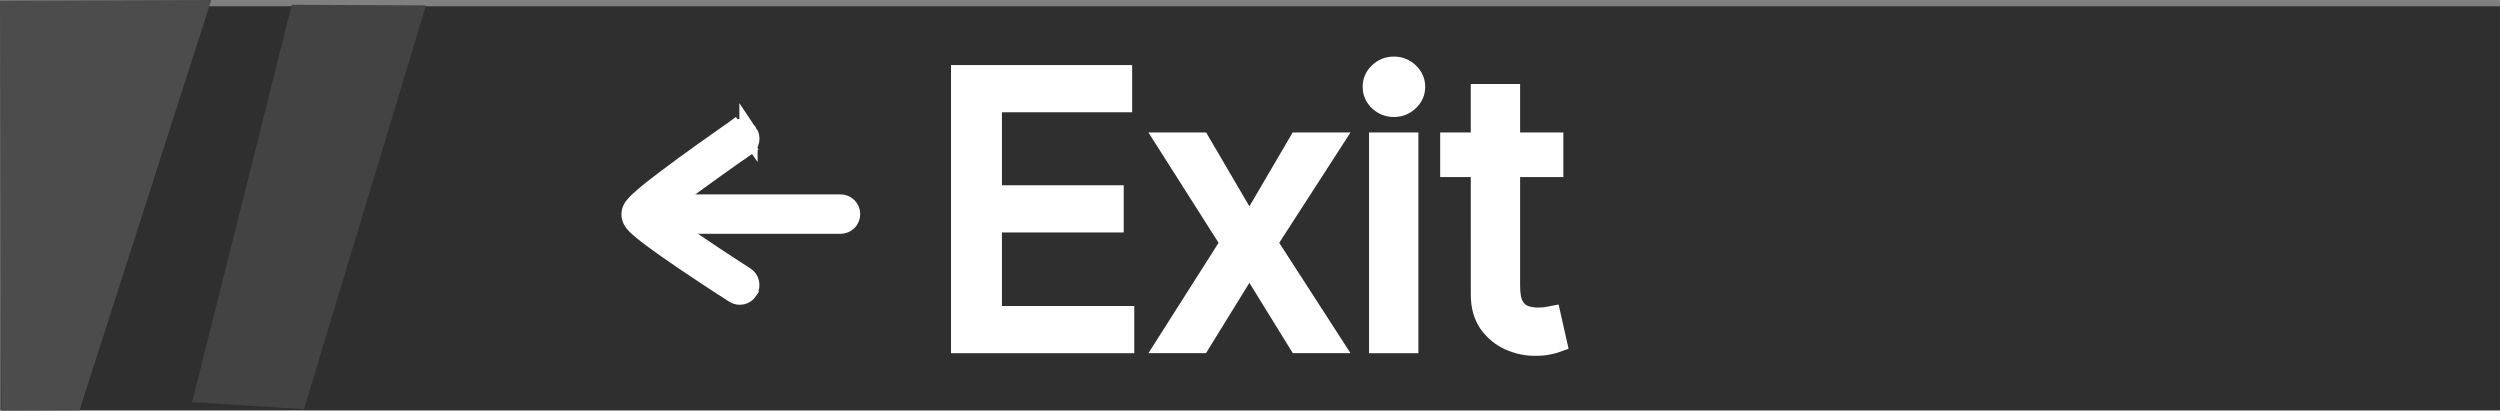 <svg version="1.1" xmlns="http://www.w3.org/2000/svg" xmlns:xlink="http://www.w3.org/1999/xlink" width="68.529" height="11.258" viewBox="0,0,68.529,11.258"><rect x="0" y="0" width="68.529" height="11.258" fill="#808080" stroke="none"/><g transform="translate(-205.488,-174.348)"><g data-paper-data="{&quot;isPaintingLayer&quot;:true}" stroke-linecap="butt" stroke-linejoin="miter" stroke-miterlimit="10" stroke-dasharray="" stroke-dashoffset="0" style="mix-blend-mode: normal"><path d="M205.506,185.587v-11.068h68.51v11.068c0,0 -48.689,0 -59.726,0c-0.058,0 -0.116,0 -0.174,0c-4.183,0 -8.61,0 -8.61,0z" fill="#2f2f2f" fill-rule="nonzero" stroke="#eaeaea" stroke-width="0"/><path d="M211.279,174.348l-3.613,11.25l-2.139,0.008l-0.039,-11.238z" fill="#4c4c4c" fill-rule="nonzero" stroke="none" stroke-width="1"/><path d="M223.418,179.927h5.11c0.161,0 0.29,0.13 0.29,0.29c0,0.161 -0.129,0.29 -0.29,0.29h-5.11z" fill="#ffffff" fill-rule="evenodd" stroke="#ffffff" stroke-width="0.5"/><path d="M226.011,182.319c-0.087,0.134 -0.265,0.175 -0.399,0.088l-0.031,-0.02l-0.087,-0.056c-0.074,-0.047 -0.18,-0.116 -0.309,-0.199c-0.254,-0.167 -0.594,-0.39 -0.934,-0.62c-0.34,-0.23 -0.682,-0.47 -0.942,-0.665c-0.129,-0.098 -0.244,-0.188 -0.326,-0.264c-0.042,-0.038 -0.083,-0.077 -0.115,-0.118c-0.016,-0.019 -0.037,-0.046 -0.053,-0.077c-0.015,-0.026 -0.045,-0.085 -0.043,-0.164c0,-0.077 0.028,-0.135 0.042,-0.16c0.016,-0.03 0.035,-0.056 0.051,-0.076c0.031,-0.041 0.072,-0.081 0.112,-0.121c0.083,-0.08 0.196,-0.175 0.325,-0.279c0.26,-0.209 0.602,-0.466 0.942,-0.714c0.34,-0.248 0.679,-0.489 0.934,-0.668c0.127,-0.091 0.233,-0.164 0.307,-0.217l0.087,-0.06l0.03,-0.022l0.165,0.238l0.165,0.238l-0.03,0.02l-0.085,0.06c-0.074,0.051 -0.18,0.126 -0.306,0.214c-0.253,0.179 -0.59,0.418 -0.926,0.664c-0.337,0.246 -0.671,0.496 -0.919,0.696c-0.085,0.069 -0.158,0.13 -0.217,0.181c0.057,0.046 0.126,0.102 0.207,0.163c0.248,0.187 0.582,0.42 0.919,0.647c0.336,0.229 0.673,0.451 0.926,0.615c0.127,0.083 0.231,0.152 0.306,0.199l0.085,0.054l0.03,0.019c0.134,0.087 0.175,0.265 0.088,0.401zM226.005,177.983c0.091,0.133 0.058,0.313 -0.073,0.404l-0.165,-0.238l-0.165,-0.238c0.133,-0.091 0.313,-0.058 0.403,0.073z" fill="#ffffff" fill-rule="evenodd" stroke="#ffffff" stroke-width="0.5"/><path d="M231.807,183.779v-7.398h4.465v0.795h-3.569v2.5h3.338v0.795h-3.338v2.514h3.627v0.795zM238.407,178.23l1.329,2.269l1.329,-2.269h0.983l-1.792,2.774l1.792,2.774h-0.983l-1.329,-2.153l-1.329,2.153h-0.983l1.763,-2.774l-1.763,-2.774zM243.265,183.779v-5.549h0.853v5.549zM243.698,177.305c-0.166,0 -0.309,-0.057 -0.43,-0.17c-0.118,-0.113 -0.177,-0.249 -0.177,-0.408c0,-0.159 0.059,-0.295 0.177,-0.408c0.12,-0.113 0.264,-0.17 0.43,-0.17c0.166,0 0.308,0.057 0.426,0.17c0.12,0.113 0.181,0.249 0.181,0.408c0,0.159 -0.06,0.295 -0.181,0.408c-0.118,0.113 -0.26,0.17 -0.426,0.17zM248.092,178.23v0.722h-2.876v-0.722zM246.054,176.901h0.853v5.289c0,0.241 0.035,0.421 0.105,0.542c0.072,0.118 0.164,0.197 0.275,0.238c0.113,0.039 0.232,0.058 0.358,0.058c0.094,0 0.171,-0.005 0.231,-0.014c0.06,-0.012 0.108,-0.022 0.145,-0.029l0.173,0.766c-0.058,0.022 -0.138,0.043 -0.242,0.065c-0.104,0.024 -0.235,0.036 -0.394,0.036c-0.241,0 -0.477,-0.052 -0.708,-0.155c-0.229,-0.104 -0.419,-0.261 -0.571,-0.473c-0.149,-0.212 -0.224,-0.479 -0.224,-0.802z" fill="#ffffff" fill-rule="nonzero" stroke="#ffffff" stroke-width="0.5"/><path d="M210.754,185.371l2.732,-10.892l3.679,0.017l-3.344,11.069z" fill="#434343" fill-rule="nonzero" stroke="none" stroke-width="1"/></g></g></svg>